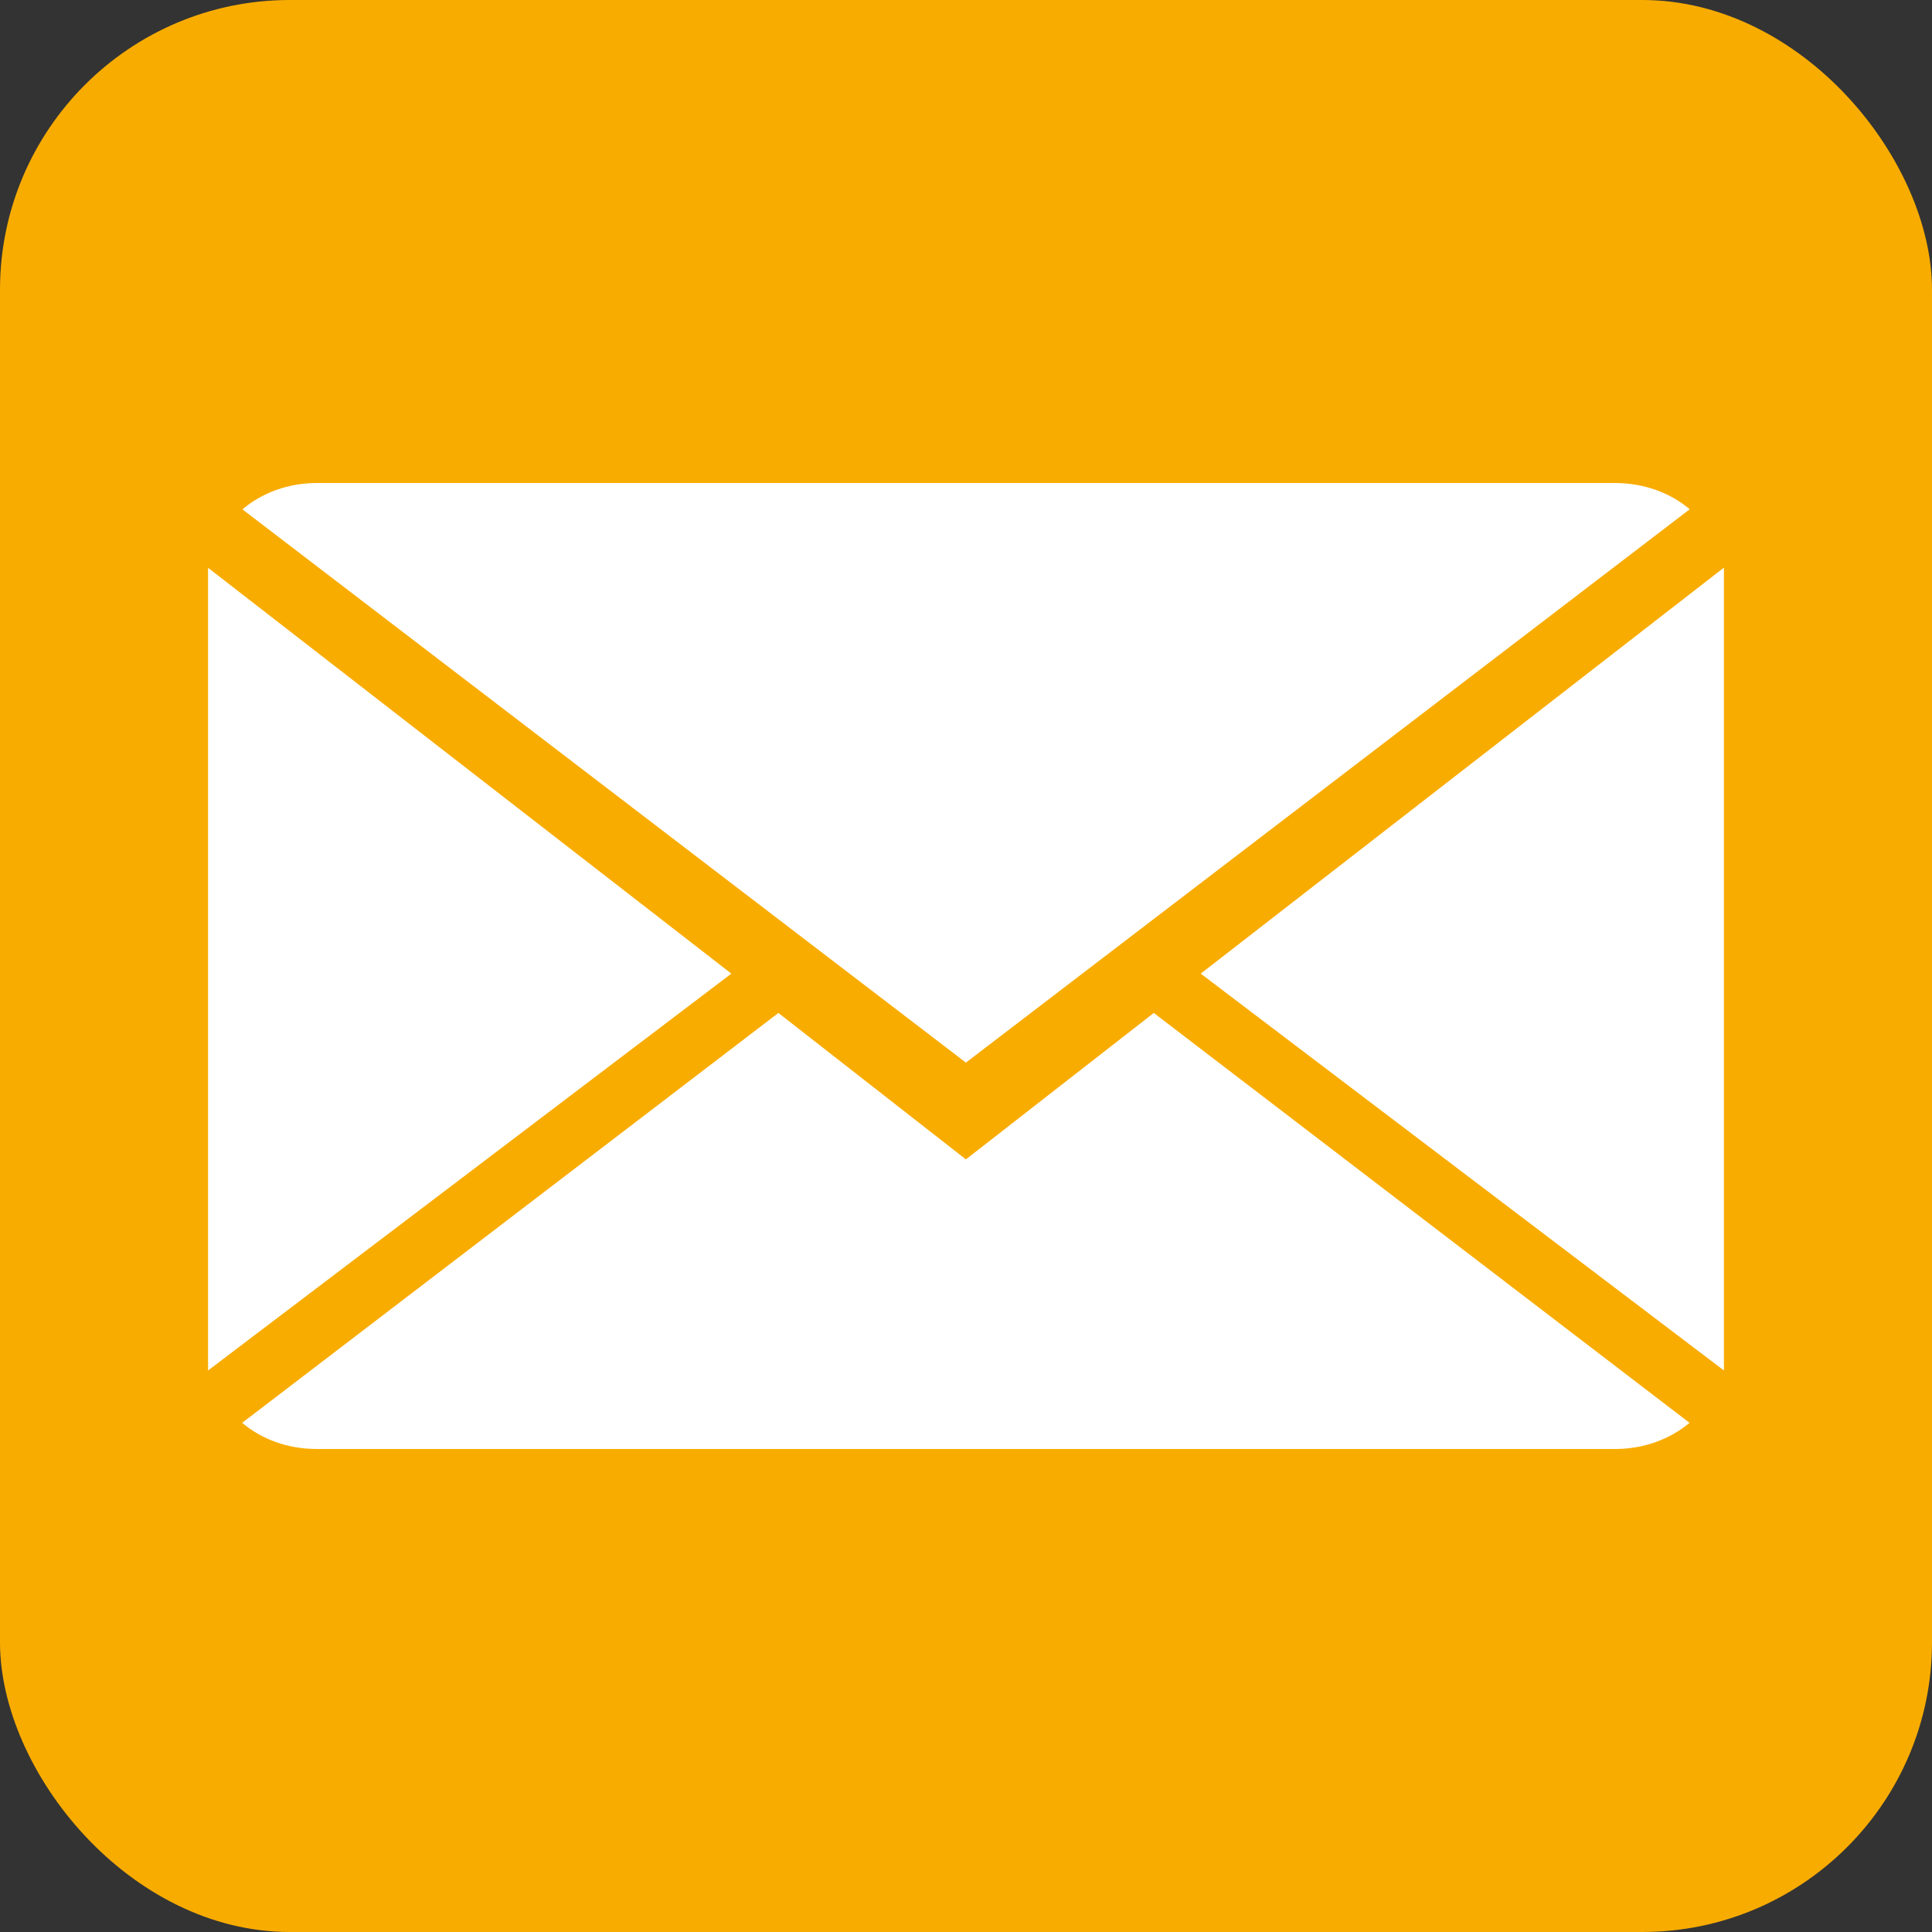 <?xml version="1.0" encoding="UTF-8"?><svg id="a" xmlns="http://www.w3.org/2000/svg" viewBox="0 0 200 200"><rect x="0" y="0" width="200" height="200" fill="#333333" stroke="none"/><defs><style>.c{fill:#fff;}.d{fill:#f9ac00;}</style></defs><rect class="d" width="200" height="200" rx="30" ry="30"/><g id="b"><path class="c" d="m99.99,120.02l-19.41-15.16-55.51,42.43c2.01,1.7,4.71,2.71,7.74,2.71h134.38c2.98,0,5.7-1.02,7.71-2.71l-55.46-42.43-19.45,15.16Z"/><path class="c" d="m174.92,52.72c-2-1.7-4.74-2.72-7.74-2.72H32.81c-2.98,0-5.71,1.02-7.71,2.73l74.89,57.27,74.94-57.29Z"/><polygon class="c" points="21.54 58.78 21.54 141.87 75.71 100.79 21.54 58.78"/><polygon class="c" points="124.3 100.79 178.46 141.87 178.46 58.76 124.3 100.79"/></g></svg>